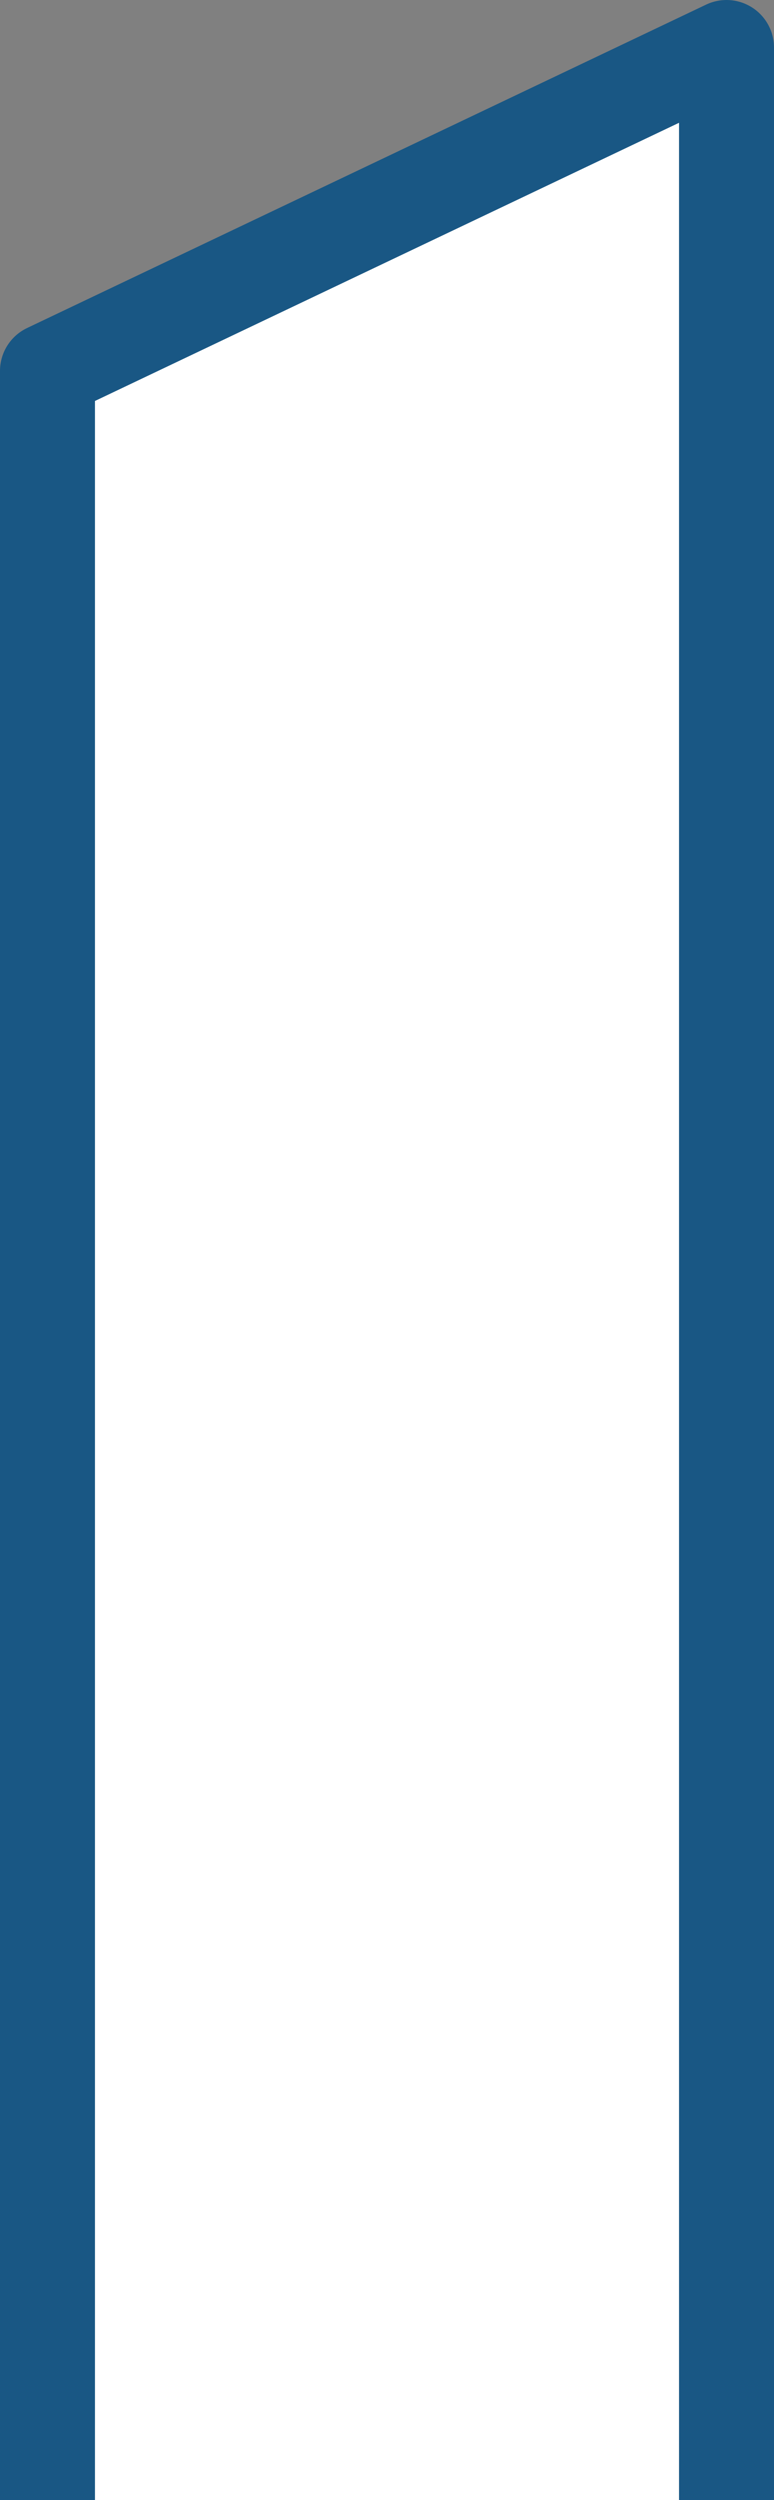 <svg width="163" height="526" viewBox="0 0 163 526" fill="none" xmlns="http://www.w3.org/2000/svg">
<rect x="0" y="0" width="163" height="526" fill="#808080" stroke="none"/>
<path d="M10 526V78.042L153 10V526" fill="white"/>
<path d="M10 526V78.042L153 10V526" stroke="#195784" stroke-width="20" stroke-miterlimit="10" stroke-linejoin="round"/>
</svg>
